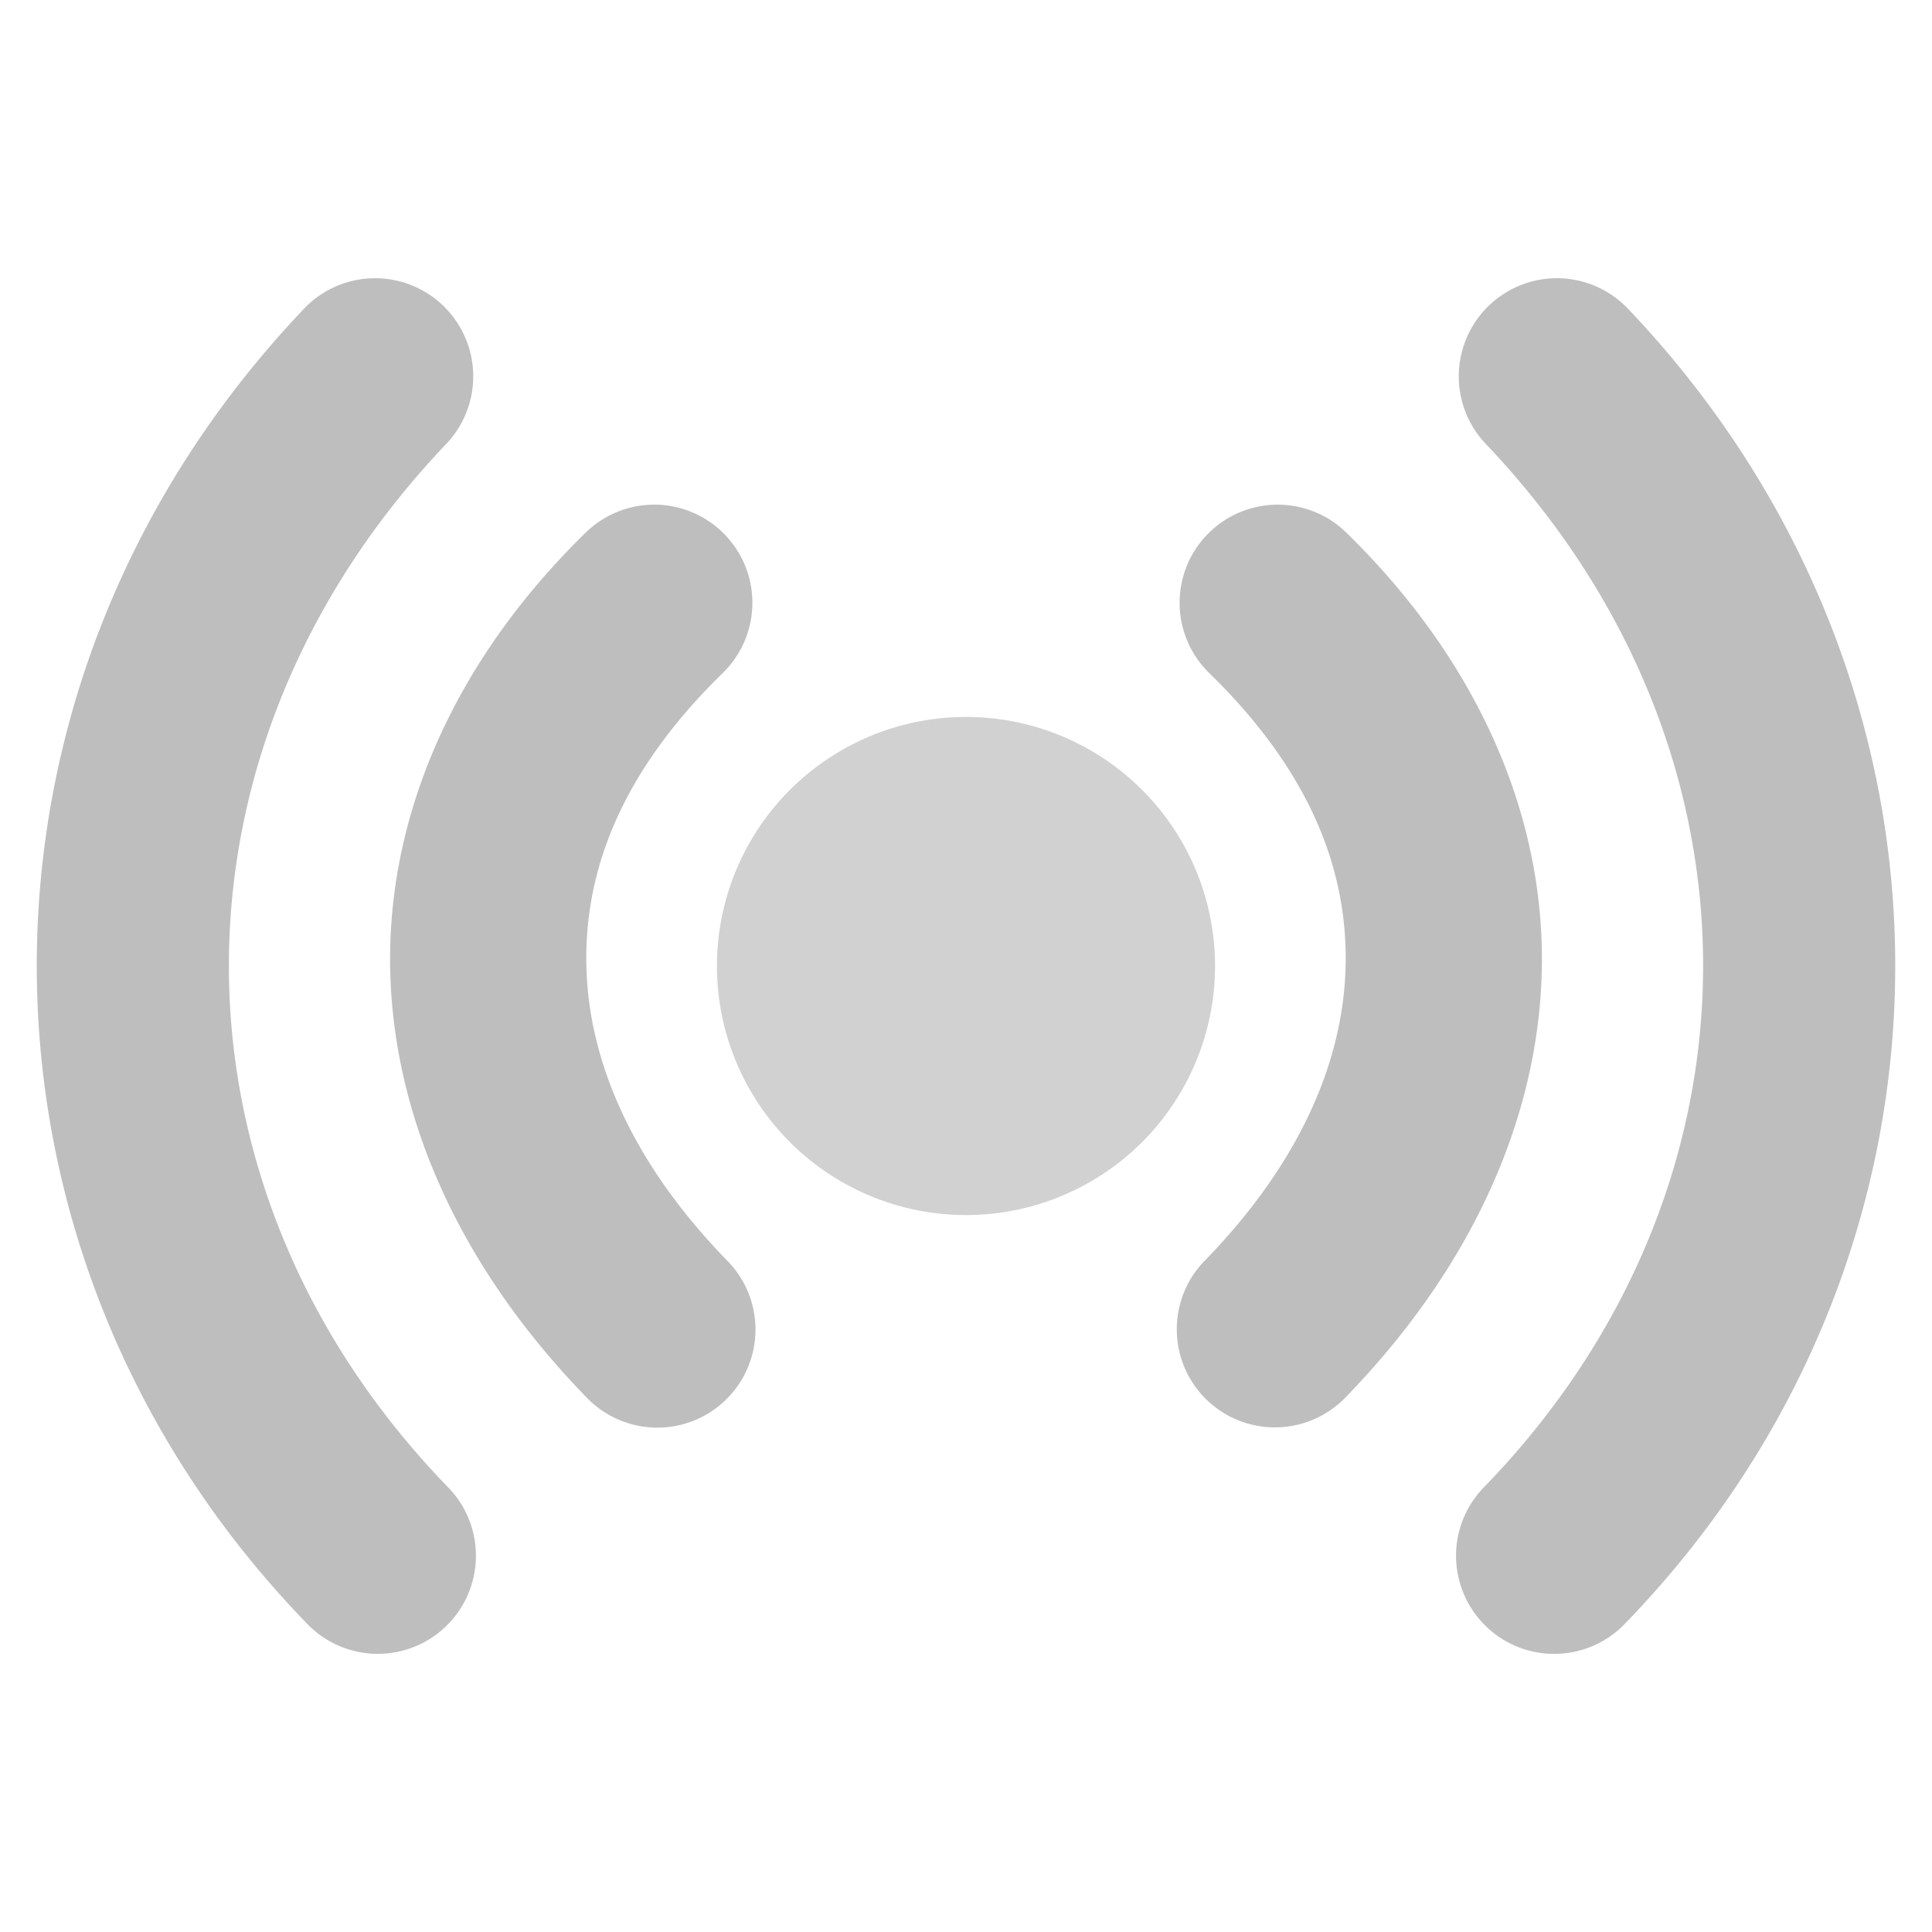<?xml version="1.0" encoding="UTF-8" standalone="no"?>
<svg
   xmlns:svg="http://www.w3.org/2000/svg"
   xmlns="http://www.w3.org/2000/svg"
   xmlns:xlink="http://www.w3.org/1999/xlink"
   version="1.1"
   viewBox="0 0 512 512"
   height="512"
   width="512">
  <g
     transform="translate(0,-540.362)">
    <path
       style="fill:#bebebe;"
       d="m 100.555,614.119 a 26.003,26.003 0 0 0 -20.26,8.346 c -94.79,99.876 -93.63,250.356 0.871,347.98 A 26.003,26.003 0 1 0 118.527,934.277 C 42.022,855.244 40.893,739.518 118.012,658.262 a 26.003,26.003 0 0 0 -17.457,-44.143 z" />
    <path
       style="fill:#bebebe;"
       d="m 172.891,674.107 a 26.003,26.003 0 0 0 -17.955,7.678 c -34.669,33.947 -52.473,74.919 -51.521,115.828 0.952,40.909 20.035,80.136 51.809,112.859 A 26.003,26.003 0 1 0 192.529,874.25 c -24.673,-25.41 -36.534,-52.253 -37.129,-77.846 -0.595,-25.593 9.45,-51.552 35.914,-77.465 a 26.003,26.003 0 0 0 -18.424,-44.832 z" />
    <path
       style="fill:#bebebe;opacity:0.7;"
       d="m 322,796.362 a 66,66 0 0 1 -66,66 66,66 0 0 1 -66,-66 66,66 0 0 1 66,-66 66,66 0 0 1 66,66 z" />
    <path
       style="fill:#bebebe;"
       d="m 338.326,674.104 a 26.003,26.003 0 0 0 -17.641,44.836 c 26.464,25.913 36.509,51.872 35.914,77.465 -0.595,25.593 -12.456,52.435 -37.129,77.846 a 26.003,26.003 0 1 0 37.307,36.225 c 31.774,-32.724 50.857,-71.953 51.809,-112.861 0.952,-40.909 -16.85,-81.882 -51.52,-115.828 a 26.003,26.003 0 0 0 -18.74,-7.682 z" />
    <path
       style="fill:#bebebe;"
       d="m 413.262,614.102 a 26.003,26.003 0 0 0 -19.273,44.16 c 77.118,81.257 75.99,196.982 -0.516,276.016 a 26.003,26.003 0 1 0 37.361,36.168 c 94.501,-97.624 95.661,-248.104 0.871,-347.98 a 26.003,26.003 0 0 0 -18.443,-8.363 z" />
  </g>
</svg>
